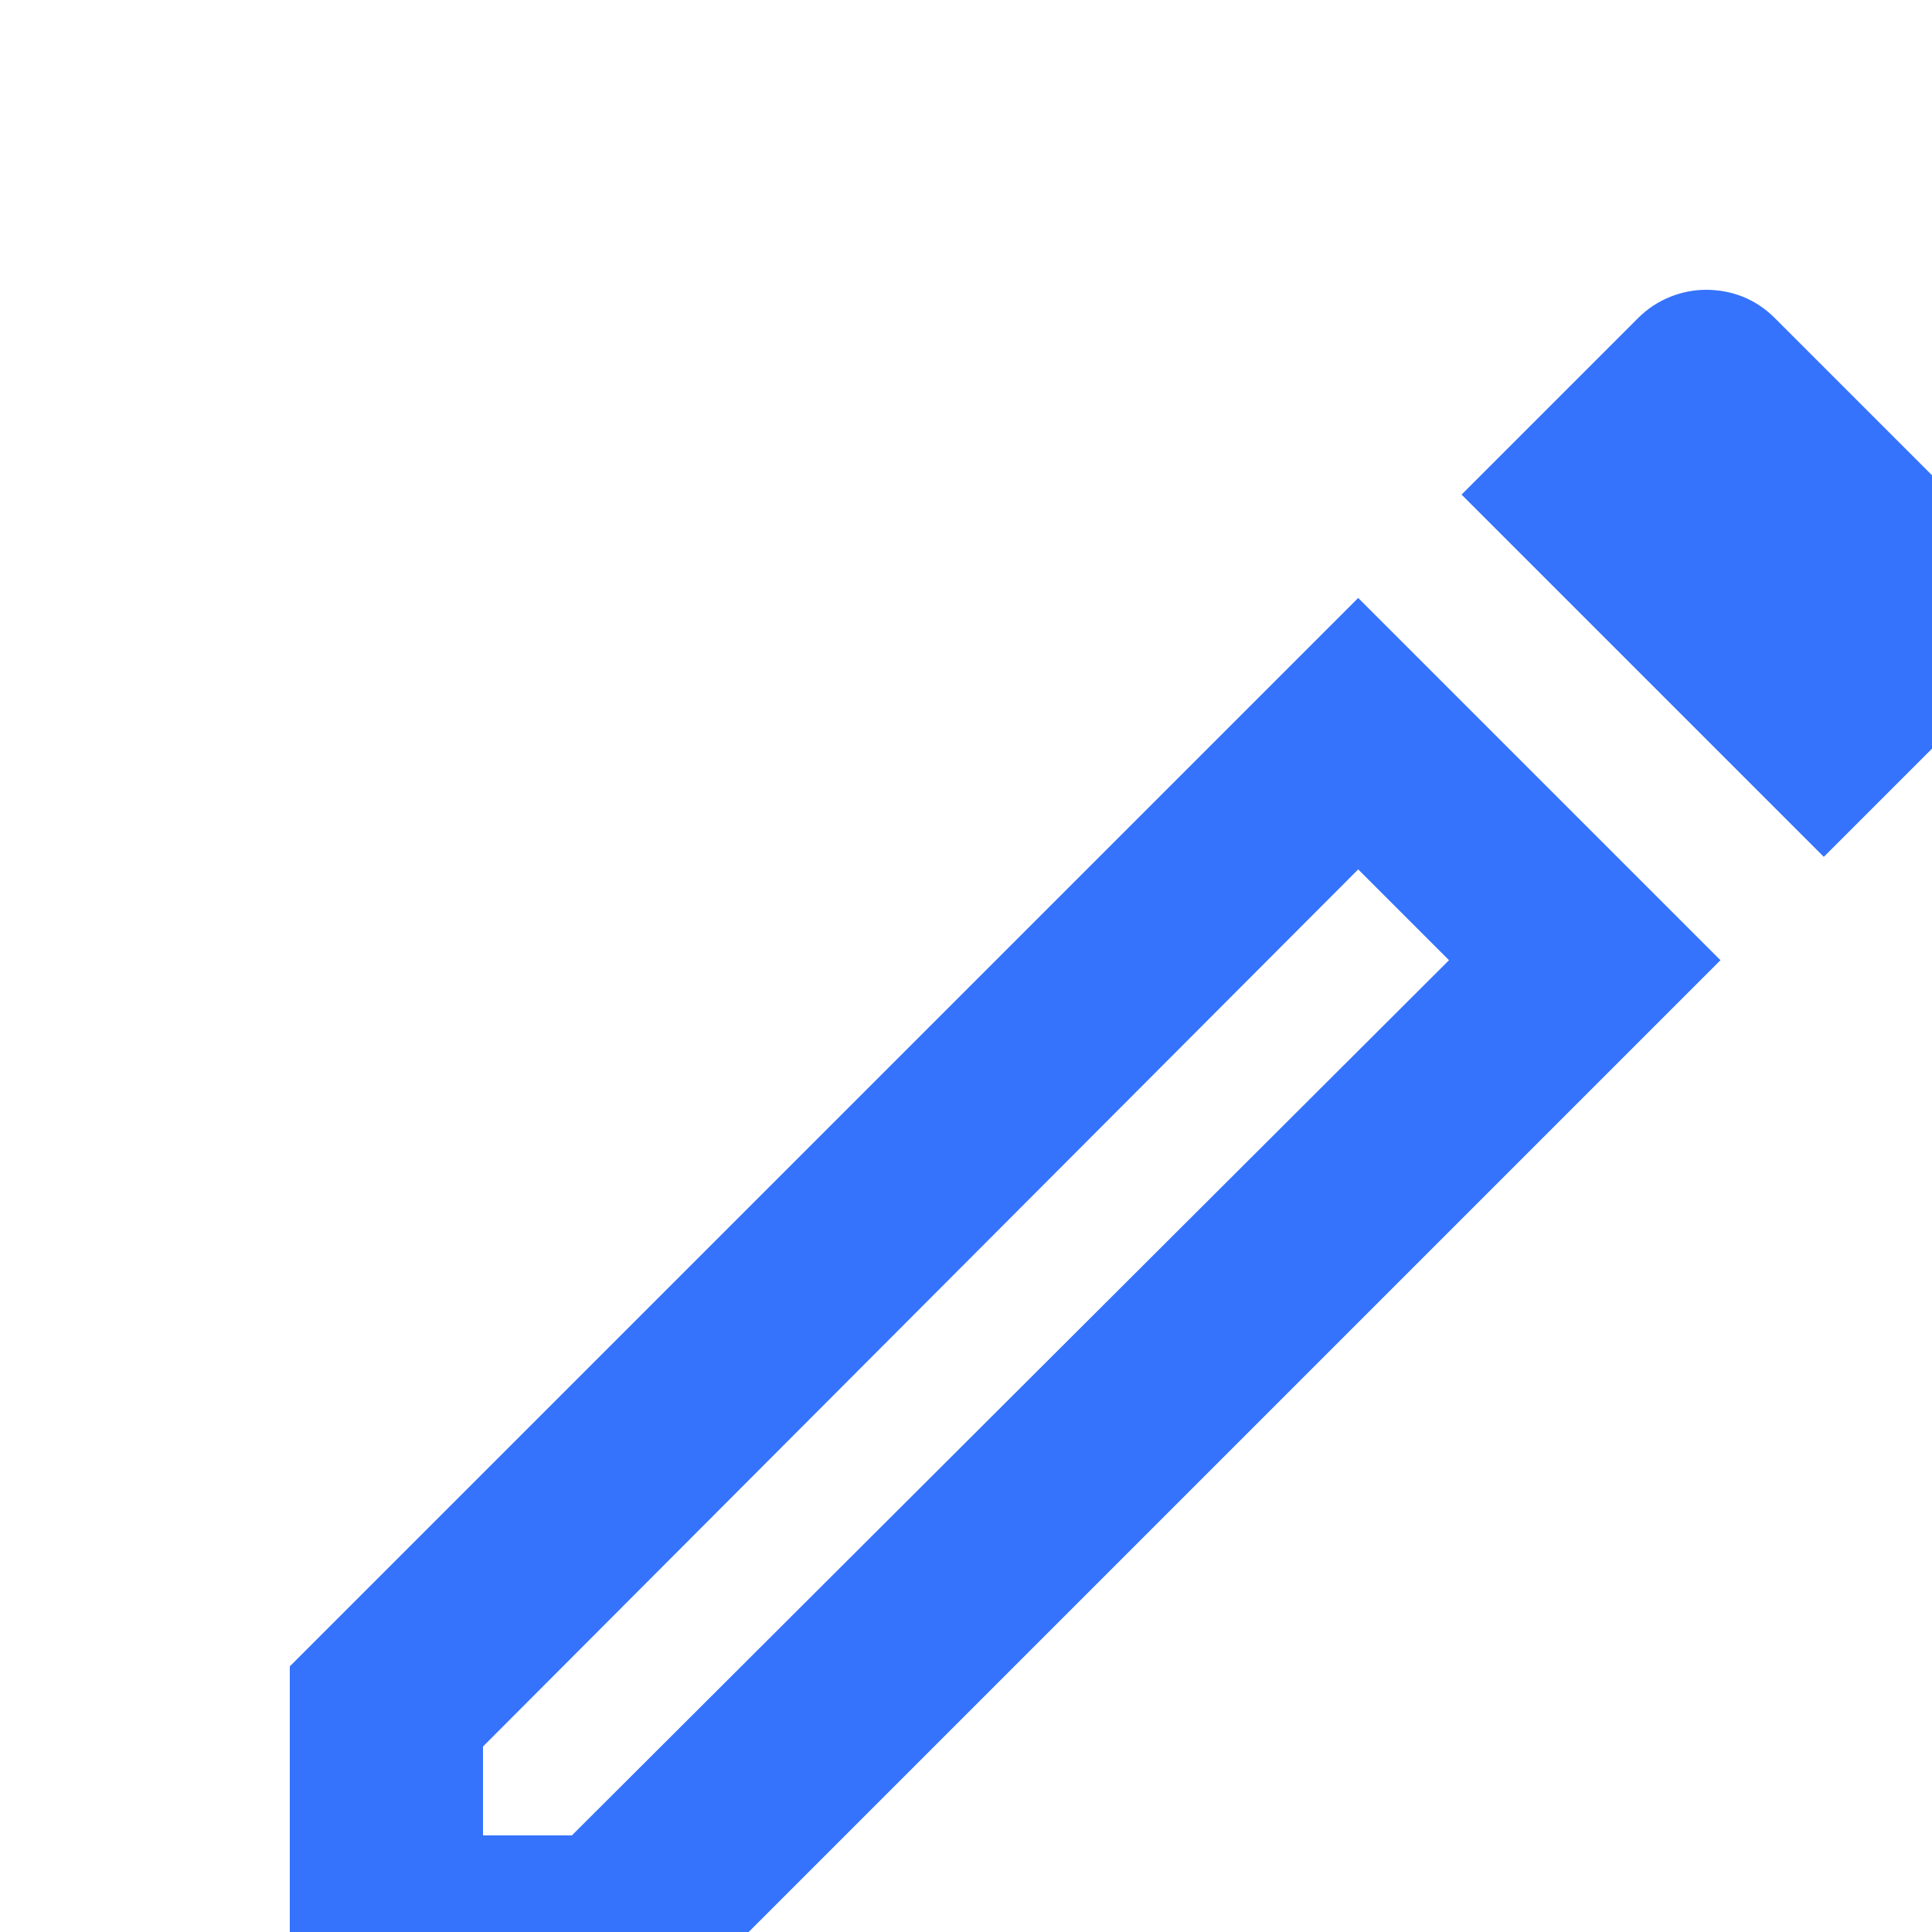 <svg xmlns="http://www.w3.org/2000/svg" width="16" height="16" viewBox="0 0 20 20"><path fill="#3573fd" d="m14.06 9l.94.94L5.92 19H5v-.92L14.06 9m3.6-6c-.25 0-.51.1-.7.29l-1.83 1.83l3.75 3.75l1.83-1.83c.39-.39.39-1.04 0-1.41l-2.34-2.34c-.2-.2-.45-.29-.71-.29m-3.6 3.19L3 17.25V21h3.75L17.81 9.94l-3.75-3.75Z"/></svg>